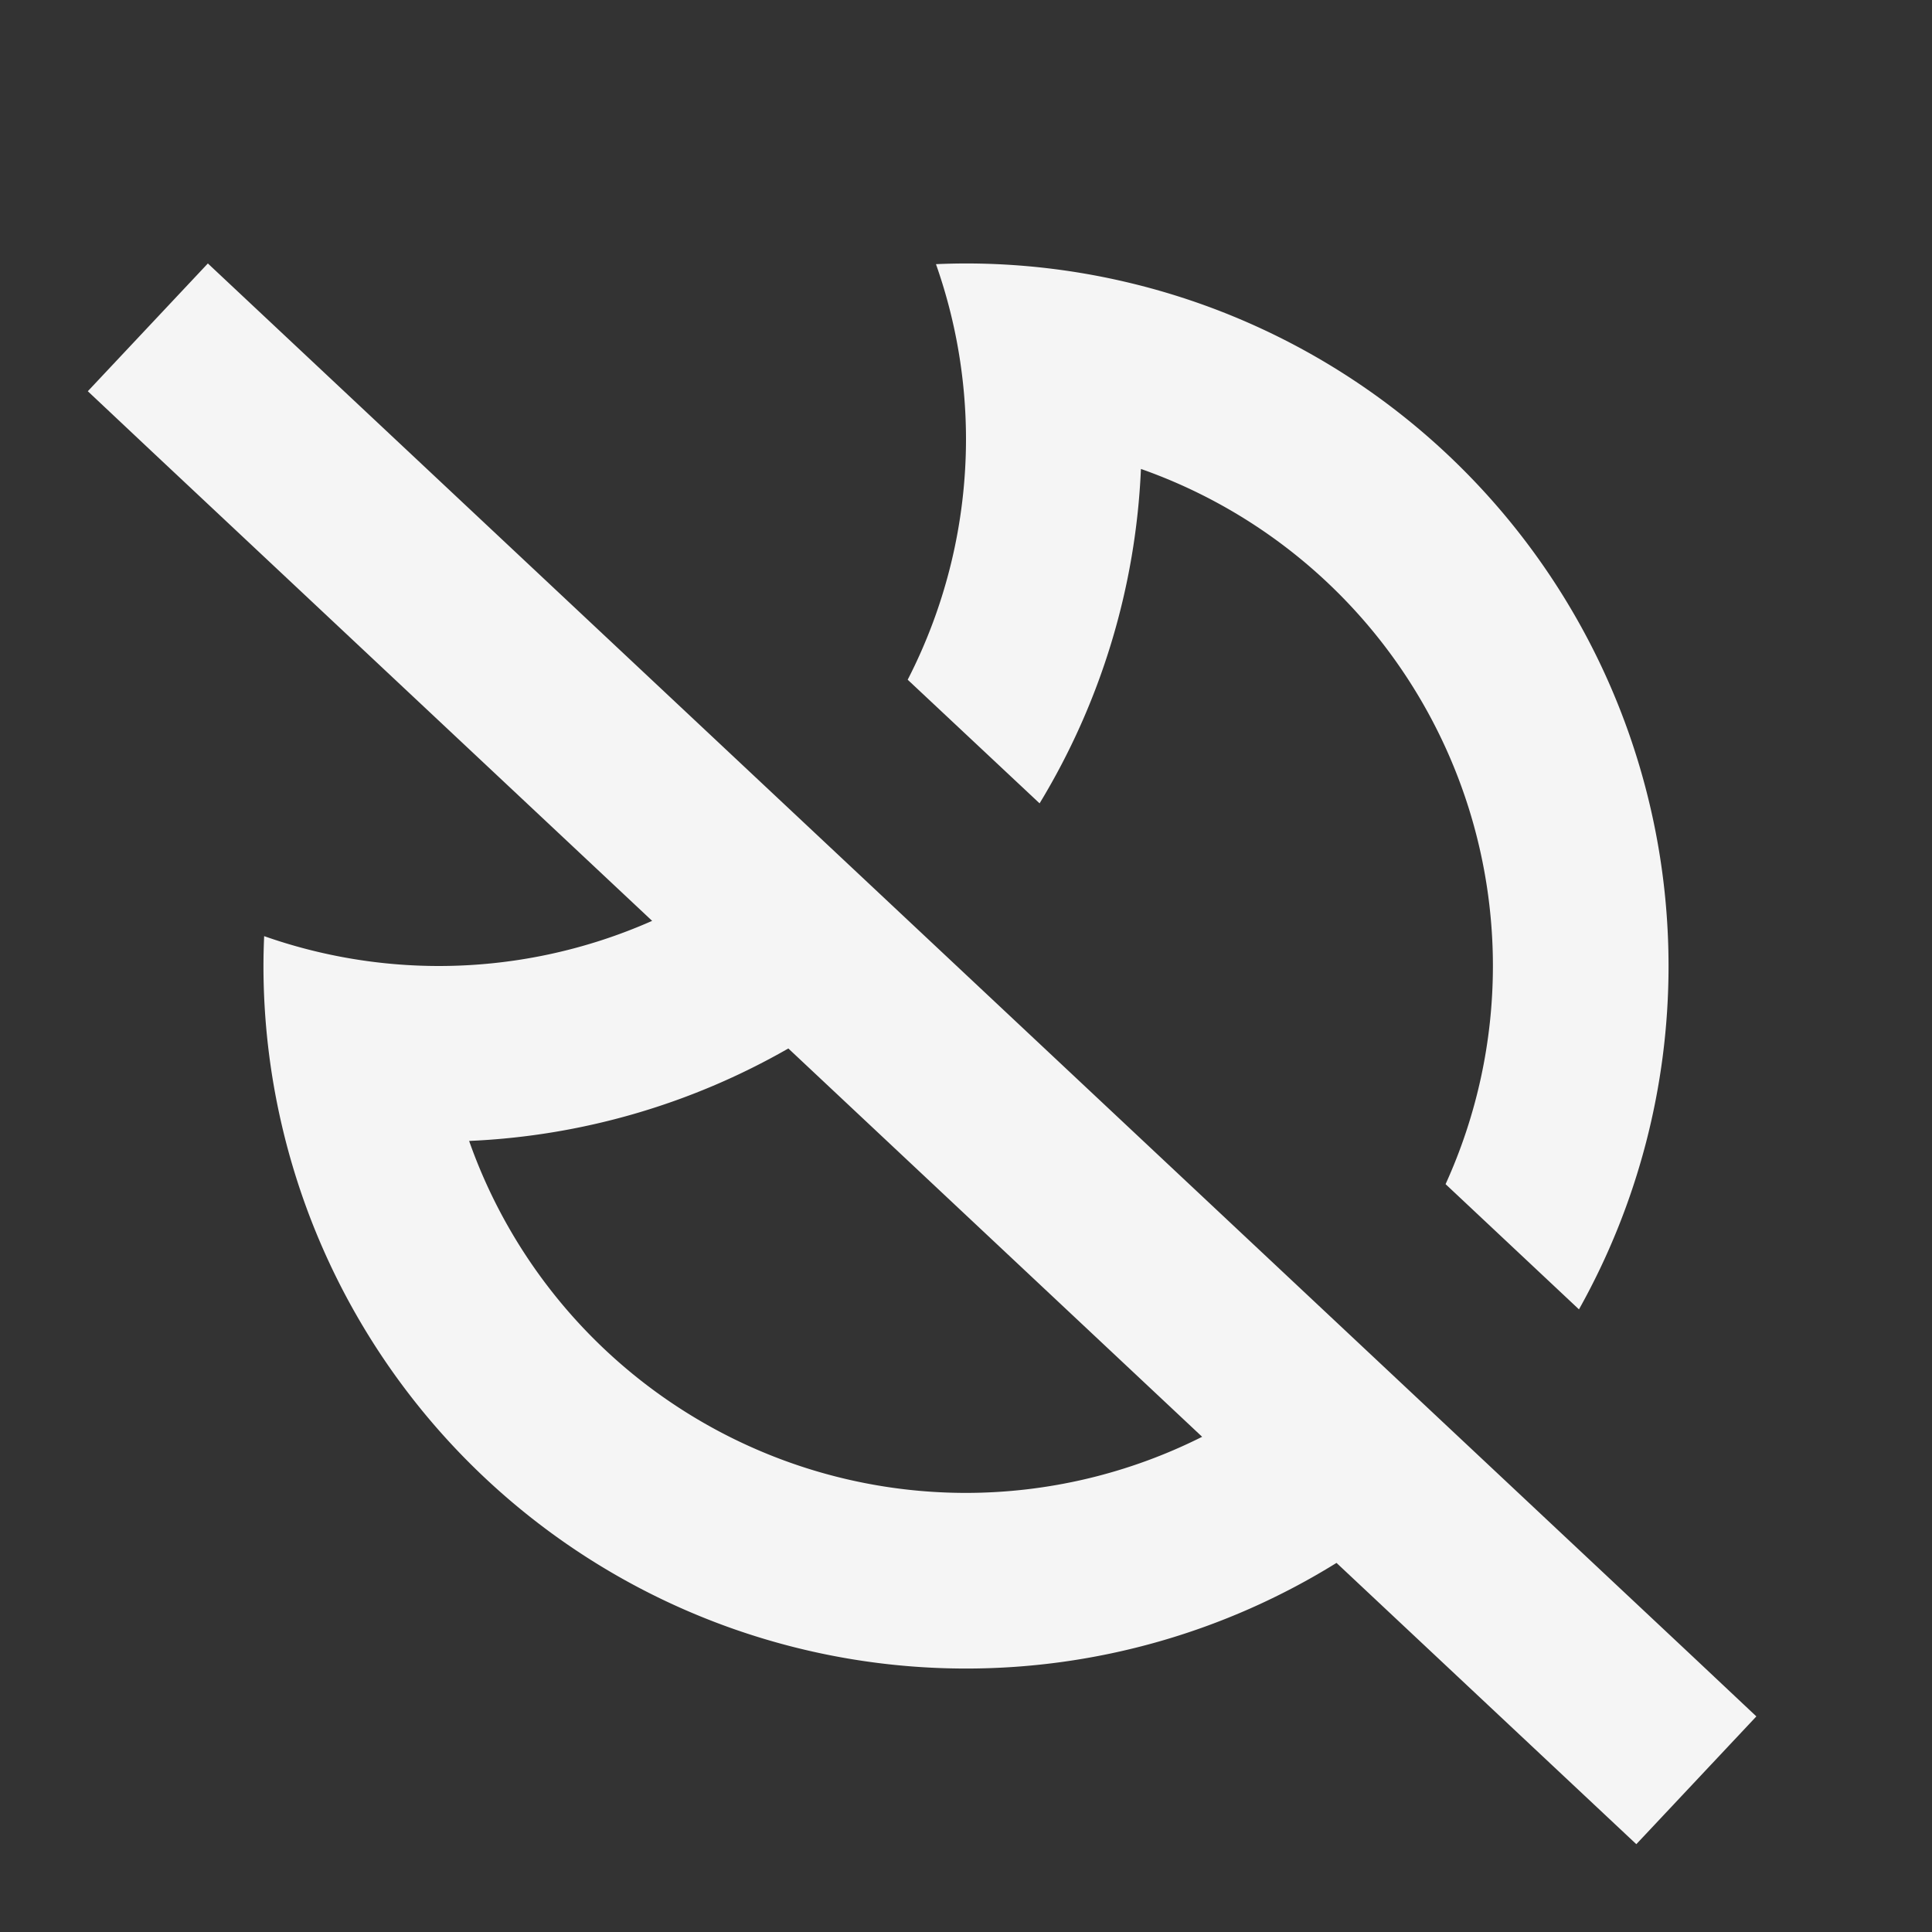 <?xml version="1.0" encoding="UTF-8" standalone="no"?>
<svg
   xmlns:dc="http://purl.org/dc/elements/1.1/"
   xmlns:cc="http://creativecommons.org/ns#"
   xmlns:rdf="http://www.w3.org/1999/02/22-rdf-syntax-ns#"
   xmlns:svg="http://www.w3.org/2000/svg"
   xmlns="http://www.w3.org/2000/svg"
   xmlns:sodipodi="http://sodipodi.sourceforge.net/DTD/sodipodi-0.dtd"
   xmlns:inkscape="http://www.inkscape.org/namespaces/inkscape"
   width="22"
   height="22"
   viewBox="0 0 22 22"
   id="svg2"
   version="1.1"
   inkscape:version="1.0.1 (3bc2e81, 2020-09-07)"
   sodipodi:docname="redshift-status-off.svg">
  <rect x="0" y="0" width="22" height="22" fill="#333333" stroke="none"/>
  <defs
     id="defs3051">
    <style
       type="text/css"
       id="current-color-scheme">
    .ColorScheme-Text {
    color:#f5f5f5;
    }
    </style>
  </defs>
  <sodipodi:namedview
     id="base"
     pagecolor="#ffffff"
     bordercolor="#666666"
     borderopacity="1.0"
     inkscape:pageopacity="0.0"
     inkscape:pageshadow="2"
     inkscape:zoom="32"
     inkscape:cx="8.5912199"
     inkscape:cy="11.337939"
     inkscape:document-units="px"
     inkscape:current-layer="layer1"
     showgrid="true"
     units="px"
     inkscape:showpageshadow="false"
     borderlayer="true"
     showguides="true"
     inkscape:guide-bbox="true"
     inkscape:window-width="1407"
     inkscape:window-height="1412"
     inkscape:window-x="0"
     inkscape:window-y="0"
     inkscape:window-maximized="1"
     inkscape:document-rotation="0">
    <inkscape:grid
       type="xygrid"
       id="grid4136"
       empspacing="2" />
    <sodipodi:guide
       position="0,20"
       orientation="0,1"
       id="guide4140"
       inkscape:label="Icon Max Height"
       inkscape:color="rgb(233,30,99)"
       inkscape:locked="false" />
    <sodipodi:guide
       position="0,2"
       orientation="0,1"
       id="guide4142"
       inkscape:label="Icon Baseline"
       inkscape:color="rgb(233,30,99)"
       inkscape:locked="false" />
    <sodipodi:guide
       position="11,0"
       orientation="1,0"
       id="guide4144"
       inkscape:label="Center Vertical"
       inkscape:color="rgb(221,44,0)"
       inkscape:locked="false" />
    <sodipodi:guide
       position="15,11"
       orientation="0,1"
       id="guide4146"
       inkscape:label="Center Horizontal"
       inkscape:color="rgb(221,44,0)"
       inkscape:locked="false" />
  </sodipodi:namedview>
  <g
     inkscape:label="Capa 1"
     inkscape:groupmode="layer"
     id="layer1"
     transform="translate(0,-1030.362)">
    <path
       id="path943"
       style="fill:currentColor;fill-opacity:1;stroke:none" class="ColorScheme-Text"
       d="M 2.367 3 L 1 4.455 L 1.727 5.139 L 7.426 10.486 A 6 6 0 0 1 5 11 A 6 6 0 0 1 3.008 10.66 A 8 8 0 0 0 3 11 A 8 8 0 0 0 3.205 12.795 A 8 8 0 0 0 11 19 A 8 8 0 0 0 15.219 17.797 L 17.906 20.318 L 18.633 21 L 20 19.545 L 19.273 18.861 L 3.094 3.682 L 2.367 3 z M 11 3 A 8 8 0 0 0 10.658 3.008 A 6 6 0 0 1 11 5 A 6 6 0 0 1 10.336 7.74 L 11.838 9.148 A 8 8 0 0 0 12.992 5.34 A 6 6 0 0 1 17 11 A 6 6 0 0 1 16.461 13.484 L 17.98 14.91 A 8 8 0 0 0 19 11 A 8 8 0 0 0 12.795 3.205 A 8 8 0 0 0 11 3 z M 8.977 11.939 L 13.689 16.361 A 6 6 0 0 1 11 17 A 6 6 0 0 1 5.342 12.992 A 8 8 0 0 0 8.977 11.939 z "
       transform="translate(0,1030.362)" />
  </g>
</svg>
